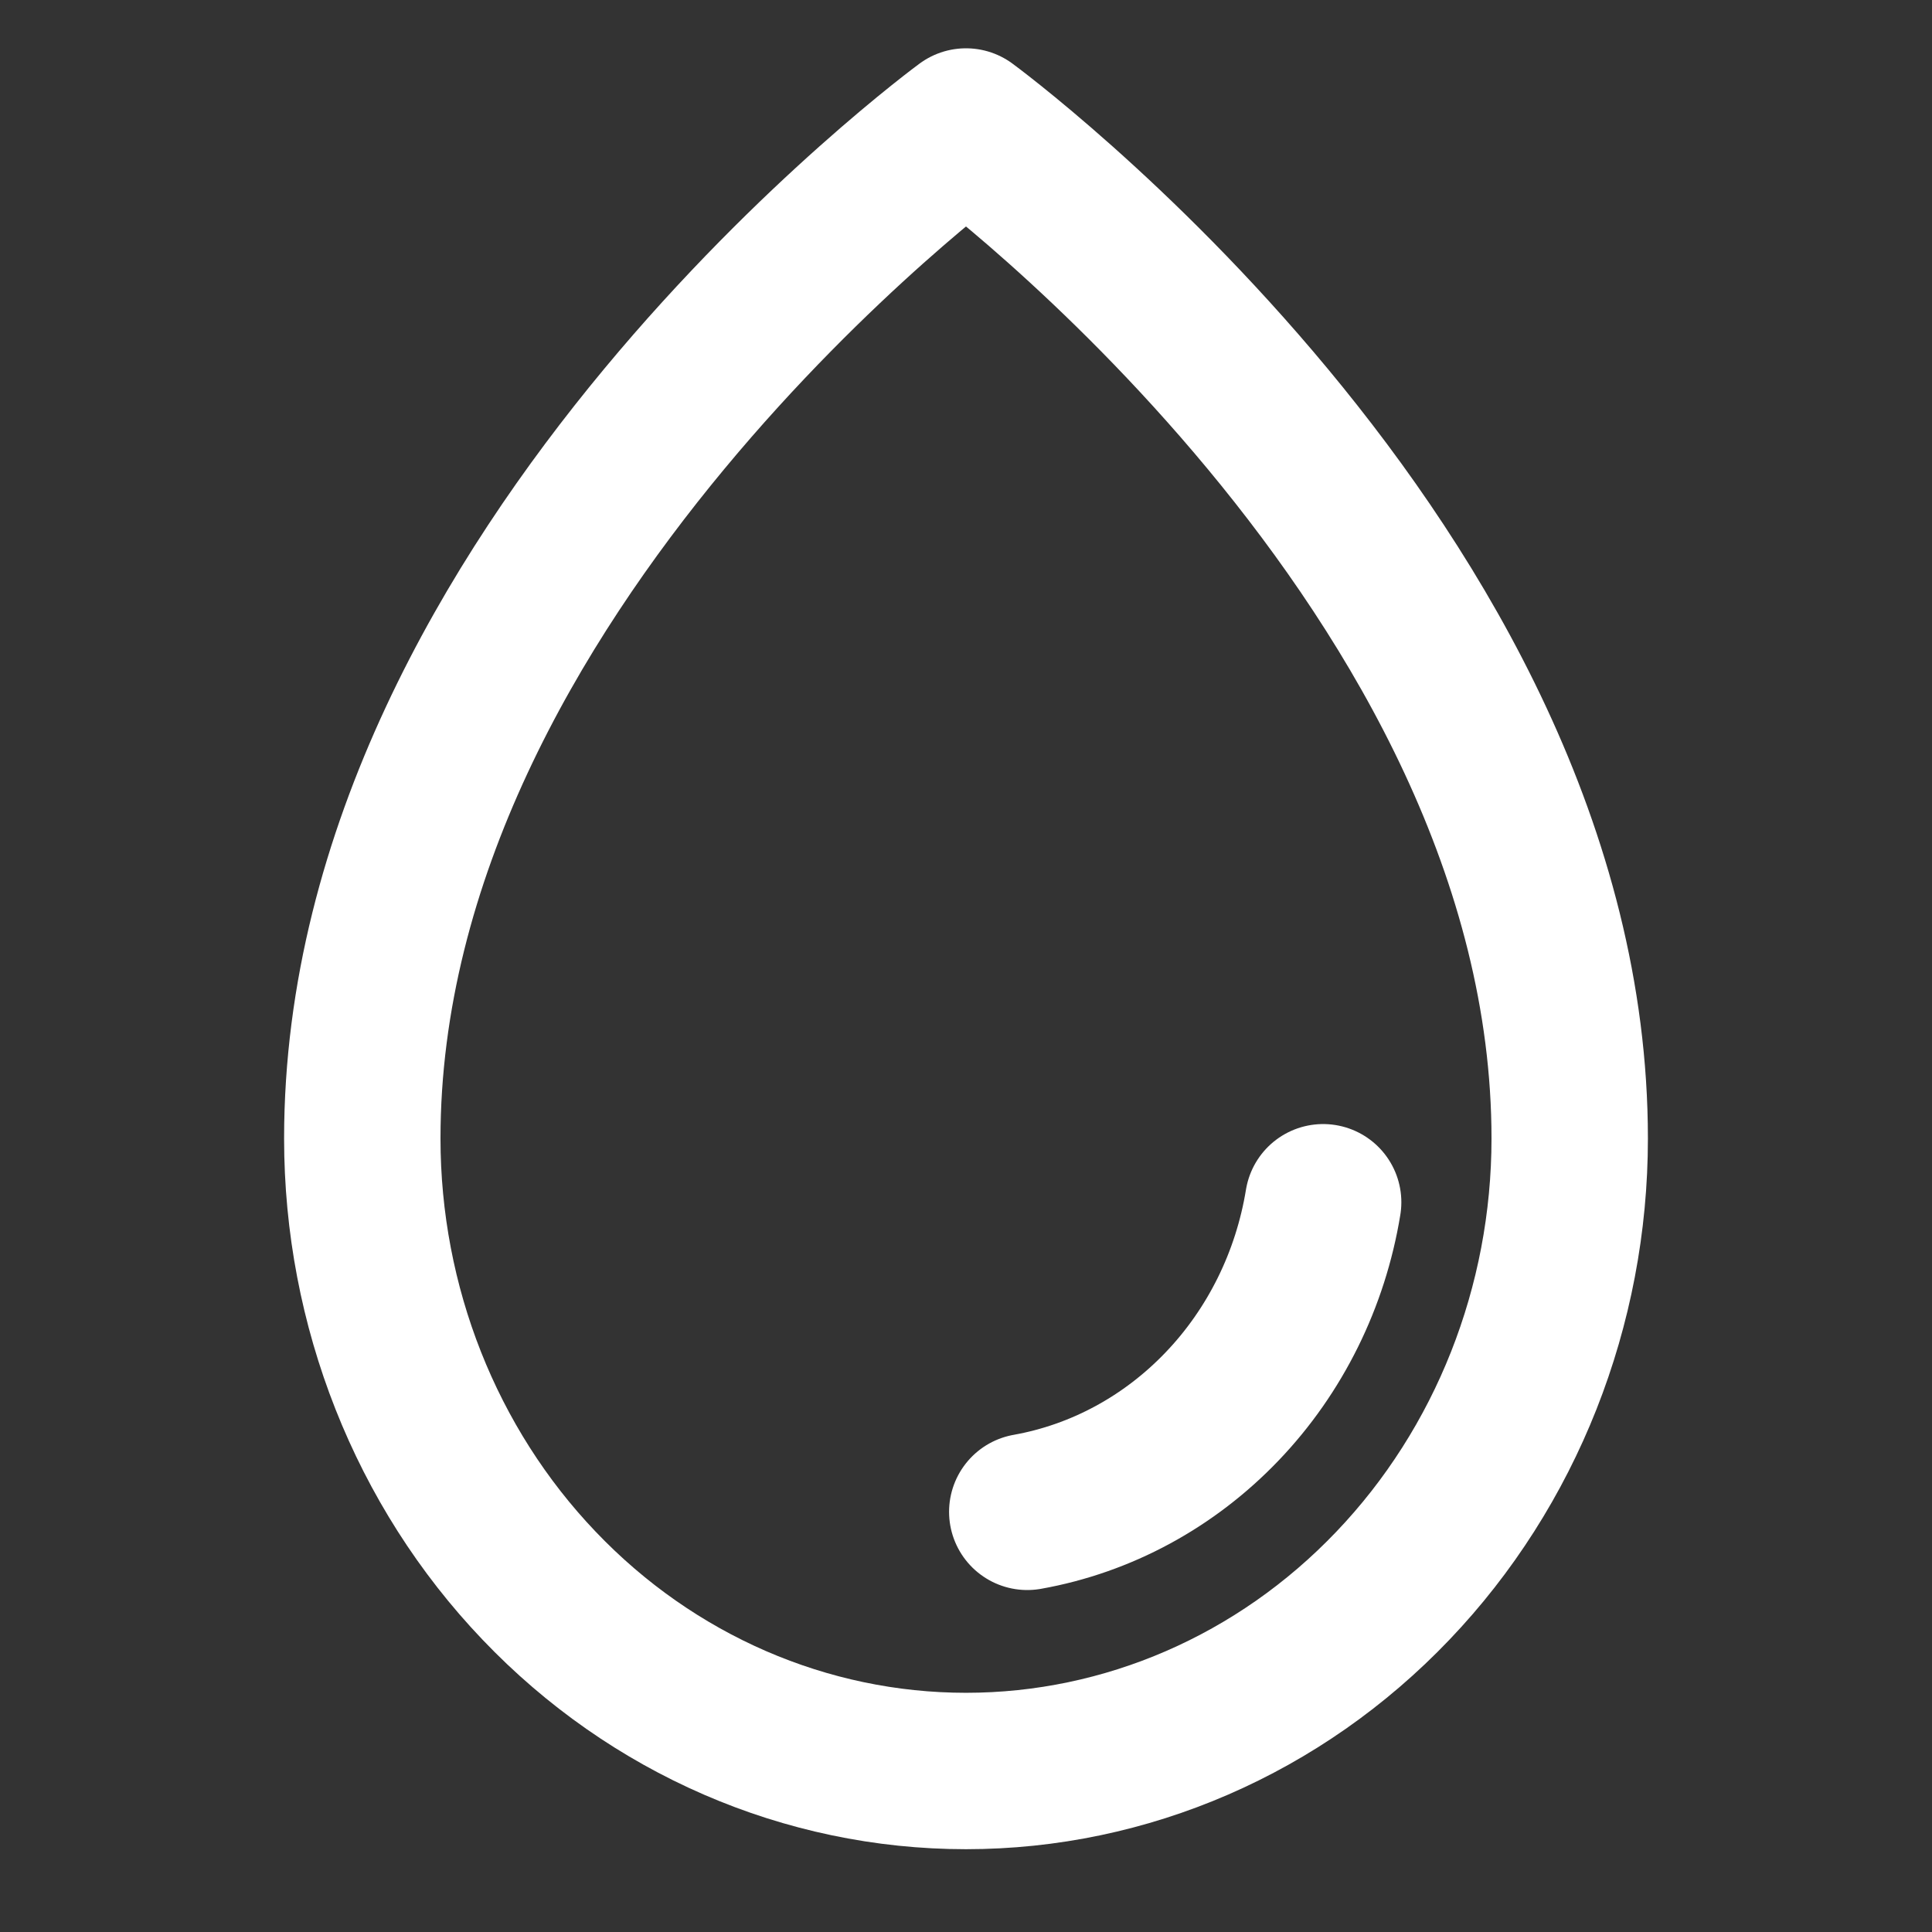 <svg width="21" height="21" viewBox="0 0 21 21" fill="none" xmlns="http://www.w3.org/2000/svg">
<rect x="0" y="0" width="21" height="21" fill="#333333" stroke="none"/>
<g clip-path="url(#clip0_131_1826)">
<path d="M11.166 16.433C11.969 16.29 12.709 15.889 13.285 15.286C13.861 14.684 14.245 13.908 14.382 13.068M17.062 12.375C17.062 6.188 10.5 1.375 10.5 1.375C10.5 1.375 3.938 6.188 3.938 12.375C3.938 14.198 4.629 15.947 5.86 17.236C7.09 18.526 8.76 19.25 10.5 19.25C12.241 19.25 13.91 18.526 15.14 17.236C16.371 15.947 17.062 14.198 17.062 12.375Z" stroke="white" stroke-width="1.7" stroke-linecap="round" stroke-linejoin="round"/>
</g>
<defs>
<clipPath id="clip0_131_1826">
<rect width="21" height="21" fill="white"/>
</clipPath>
</defs>
</svg>
